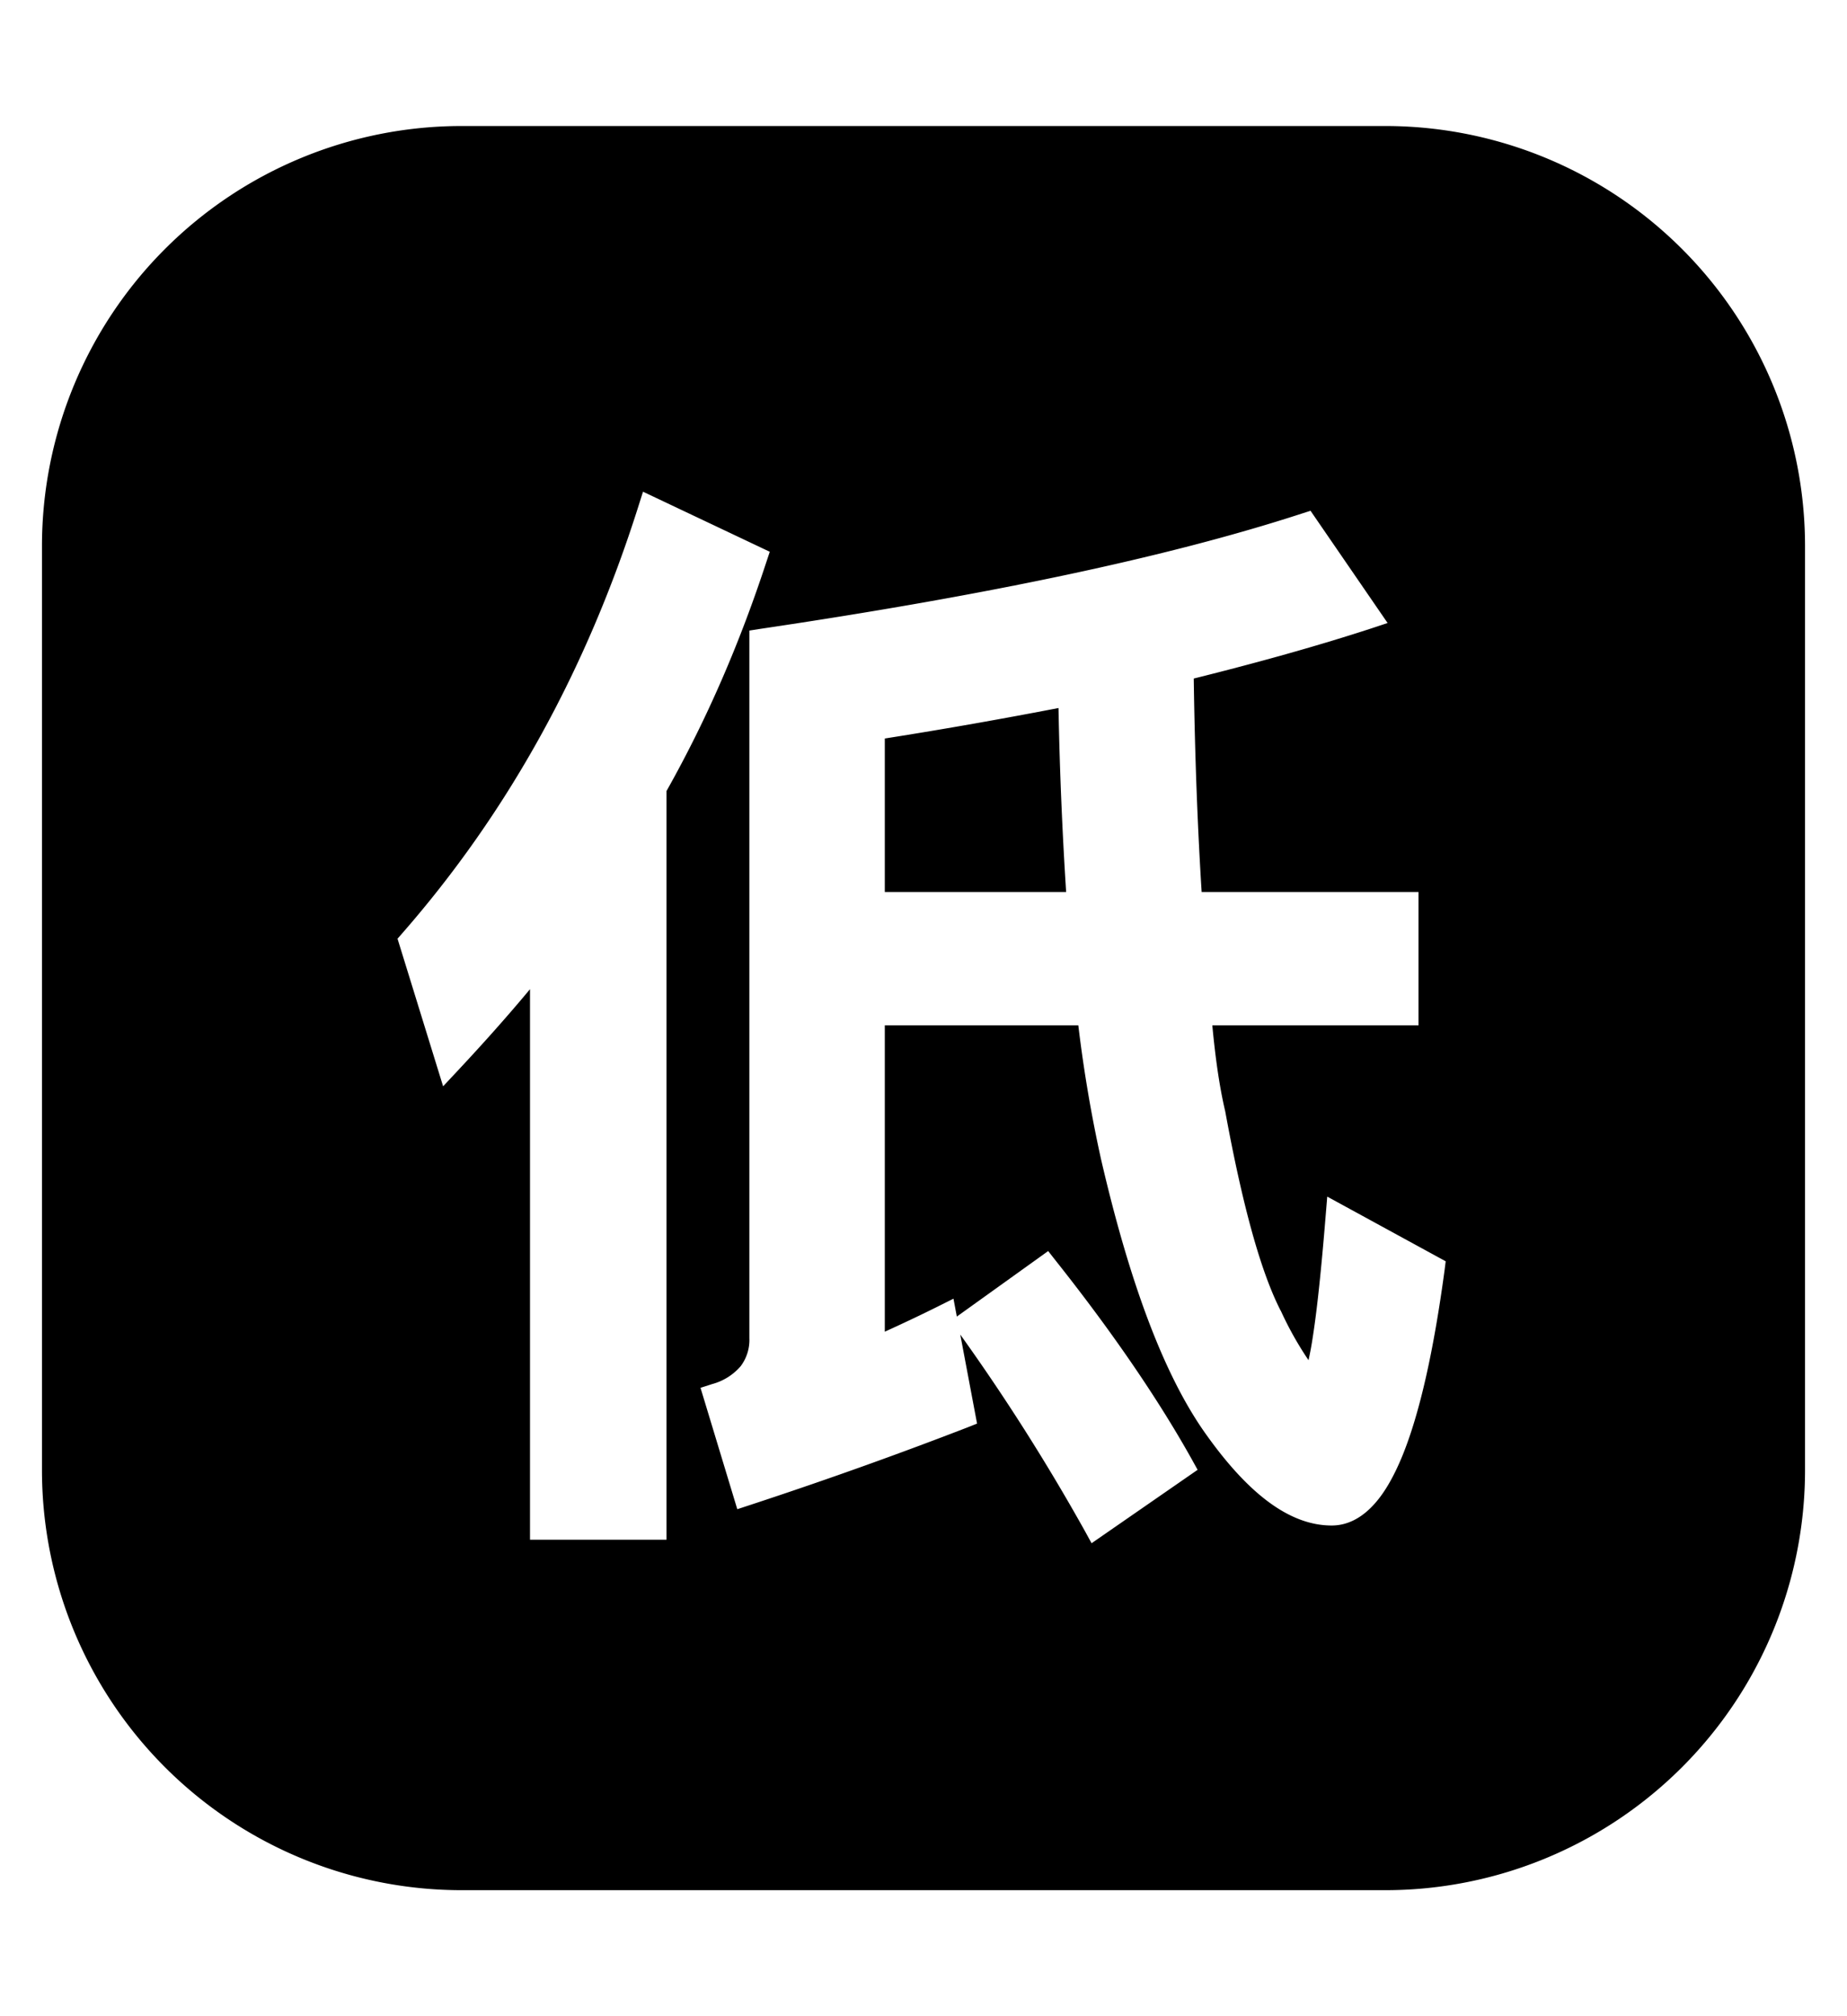 <svg xmlns="http://www.w3.org/2000/svg" width="22" height="24" fill="none" viewBox="0 0 22 24"><path fill="currentColor" d="M10.539 8.79v1.828h2.16a48.616 48.616 0 0 1-.091-2.19c-.644.124-1.337.248-2.07.363z"/><path fill="currentColor" fill-rule="evenodd" d="M5.5 1.5a5 5 0 0 0-5 5v11a5 5 0 0 0 5 5h11a5 5 0 0 0 5-5v-11a5 5 0 0 0-5-5h-11zm2.159 4.353 1.51.715-.042.126c-.31.945-.698 1.852-1.188 2.722v8.912H6.313v-6.553c-.275.33-.564.653-.859.968l-.176.188-.543-1.757.055-.063c1.26-1.44 2.199-3.137 2.817-5.094l.052-.164zm7.951.227.918 1.336-.19.063c-.613.2-1.319.399-2.119.598.014.964.048 1.811.094 2.541h2.583v1.587H14.44c.037.392.084.723.151 1.012l.002.007c.207 1.13.425 1.917.661 2.377l.003.004a4.035 4.035 0 0 0 .329.586 3.87 3.87 0 0 0 .051-.277c.05-.318.101-.798.153-1.44l.019-.23 1.411.77-.013.103c-.131.972-.299 1.716-.506 2.22-.104.251-.22.453-.356.593-.137.143-.299.229-.483.229-.522 0-1.017-.41-1.5-1.09-.499-.7-.907-1.803-1.246-3.264a16.39 16.39 0 0 1-.272-1.6h-2.305v3.647c.215-.098.428-.198.64-.304l.178-.089.04.213 1.088-.78.088.112c.706.889 1.244 1.688 1.626 2.373l.066.119-1.263.874-.08-.146a24.642 24.642 0 0 0-1.484-2.338l.2 1.06-.116.046c-.743.287-1.604.6-2.594.925l-.146.048-.438-1.445.14-.045a.68.68 0 0 0 .338-.212.52.52 0 0 0 .104-.334V7.506l.128-.02c2.713-.402 4.862-.855 6.45-1.372l.106-.034z" clip-rule="evenodd"/></svg>